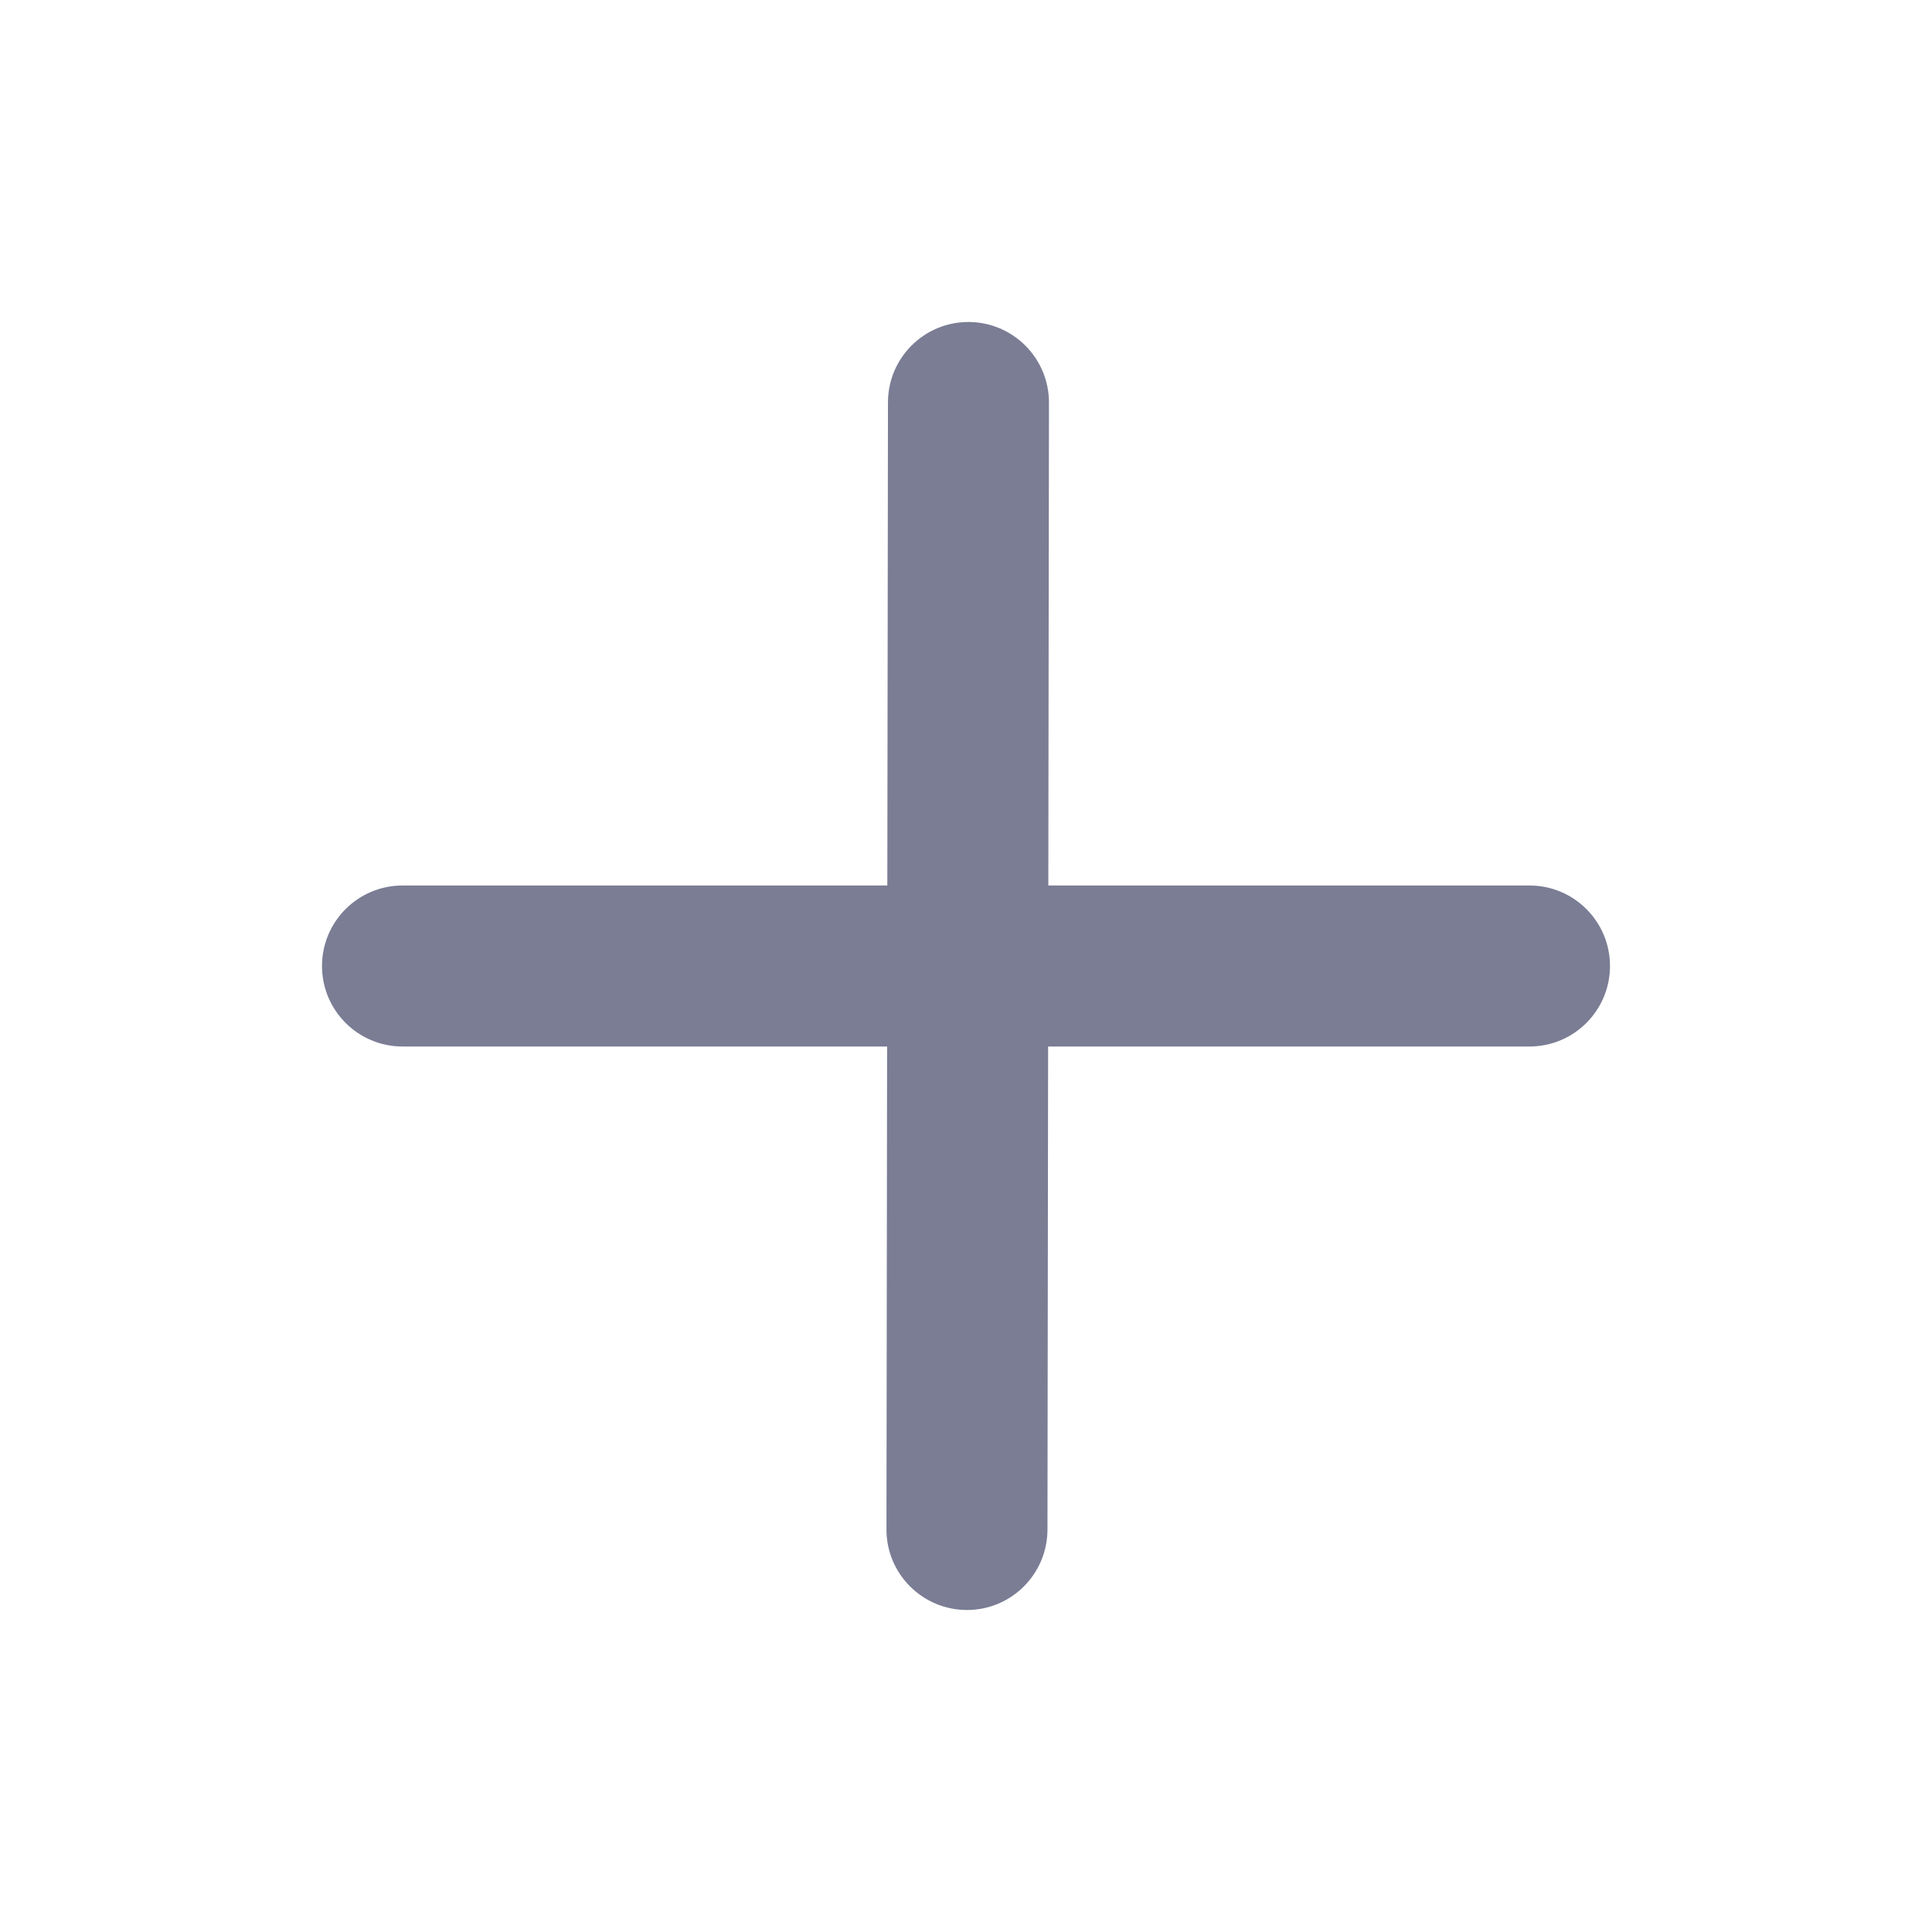 <svg width="18" height="18" viewBox="0 0 18 18" fill="none" xmlns="http://www.w3.org/2000/svg">
<path fill-rule="evenodd" clip-rule="evenodd" d="M9.024 3C9.438 3.001 9.773 3.337 9.773 3.751L9.767 8.25H14.25C14.664 8.25 15 8.586 15 9C15 9.414 14.664 9.75 14.25 9.75H9.765L9.759 14.251C9.758 14.665 9.422 15.001 9.008 15C8.594 14.999 8.258 14.663 8.259 14.249L8.265 9.75H3.75C3.336 9.75 3 9.414 3 9C3 8.586 3.336 8.25 3.75 8.25H8.267L8.273 3.749C8.273 3.335 8.61 2.999 9.024 3Z" fill="#7A7D94"/>
</svg>

